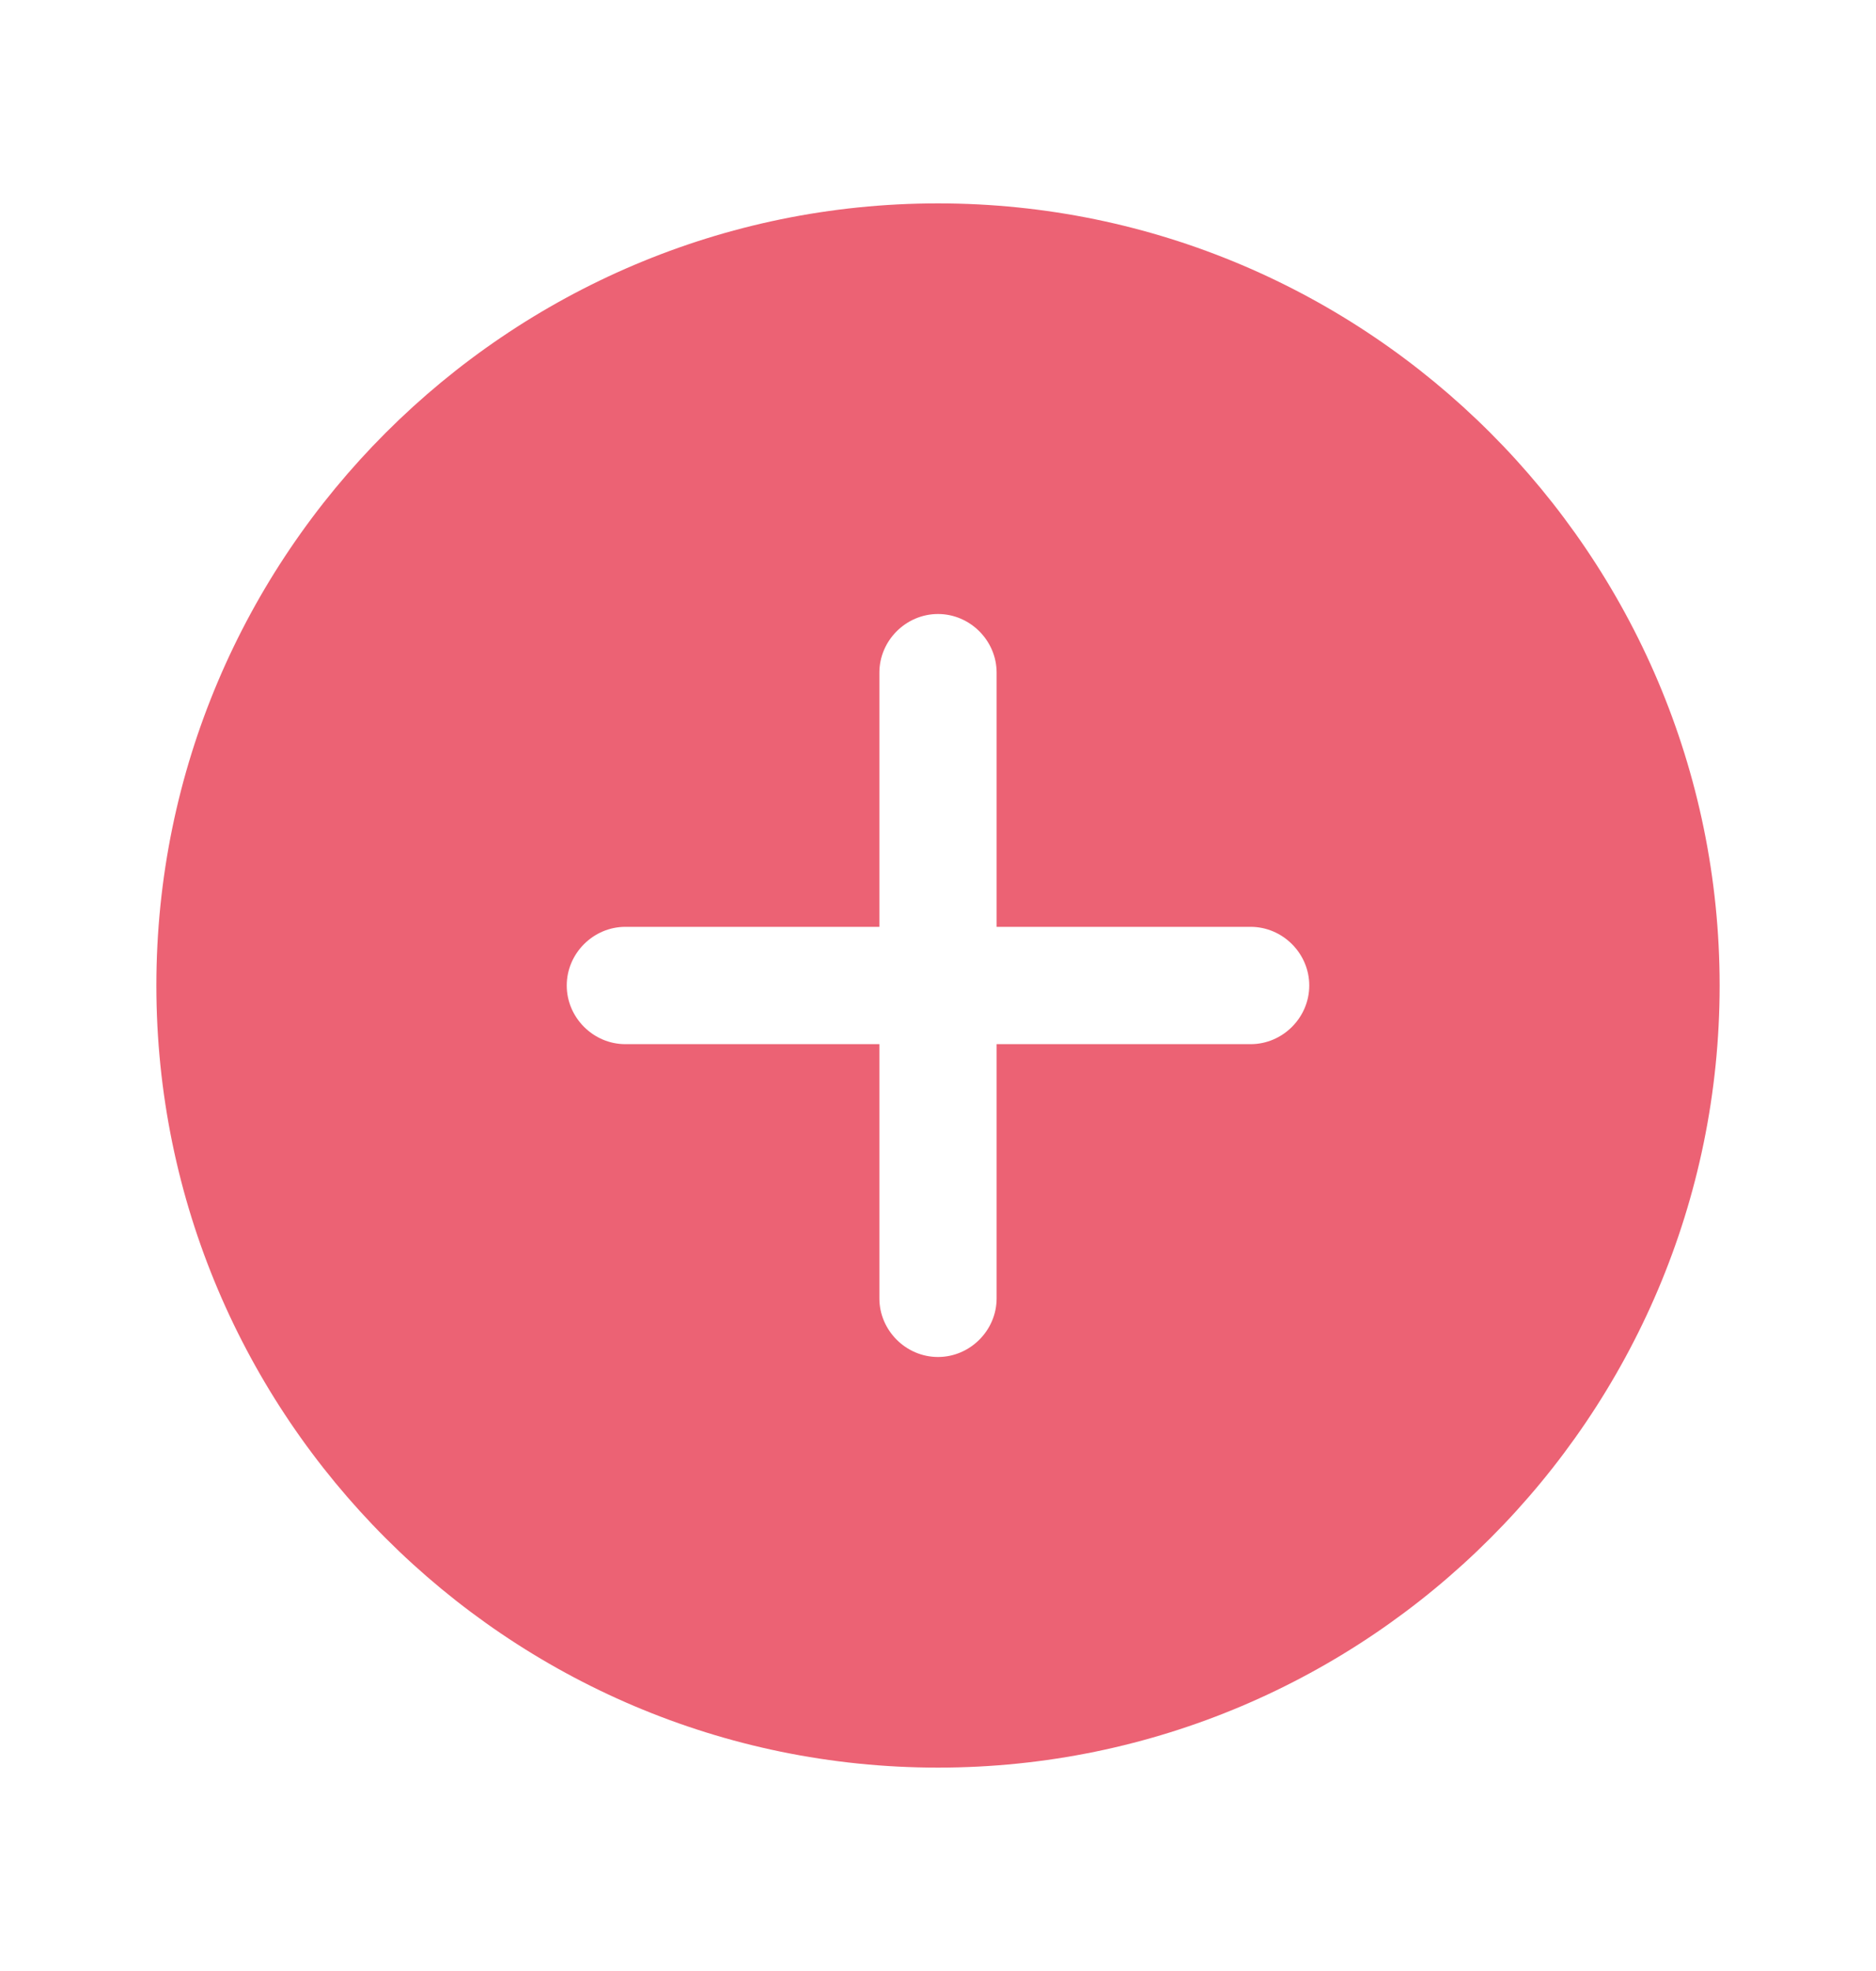 <svg xmlns="http://www.w3.org/2000/svg" width="20" height="21" viewBox="0 0 20 21" fill="none">
<path d="M10 2.167C5.408 2.167 1.667 5.908 1.667 10.5C1.667 15.092 5.408 18.833 10 18.833C14.592 18.833 18.333 15.092 18.333 10.5C18.333 5.908 14.592 2.167 10 2.167ZM13.333 11.125H10.625V13.833C10.625 14.175 10.342 14.458 10 14.458C9.658 14.458 9.375 14.175 9.375 13.833V11.125H6.667C6.325 11.125 6.042 10.842 6.042 10.5C6.042 10.158 6.325 9.875 6.667 9.875H9.375V7.167C9.375 6.825 9.658 6.542 10 6.542C10.342 6.542 10.625 6.825 10.625 7.167V9.875H13.333C13.675 9.875 13.958 10.158 13.958 10.5C13.958 10.842 13.675 11.125 13.333 11.125Z" fill="#EC6274"/>
</svg>